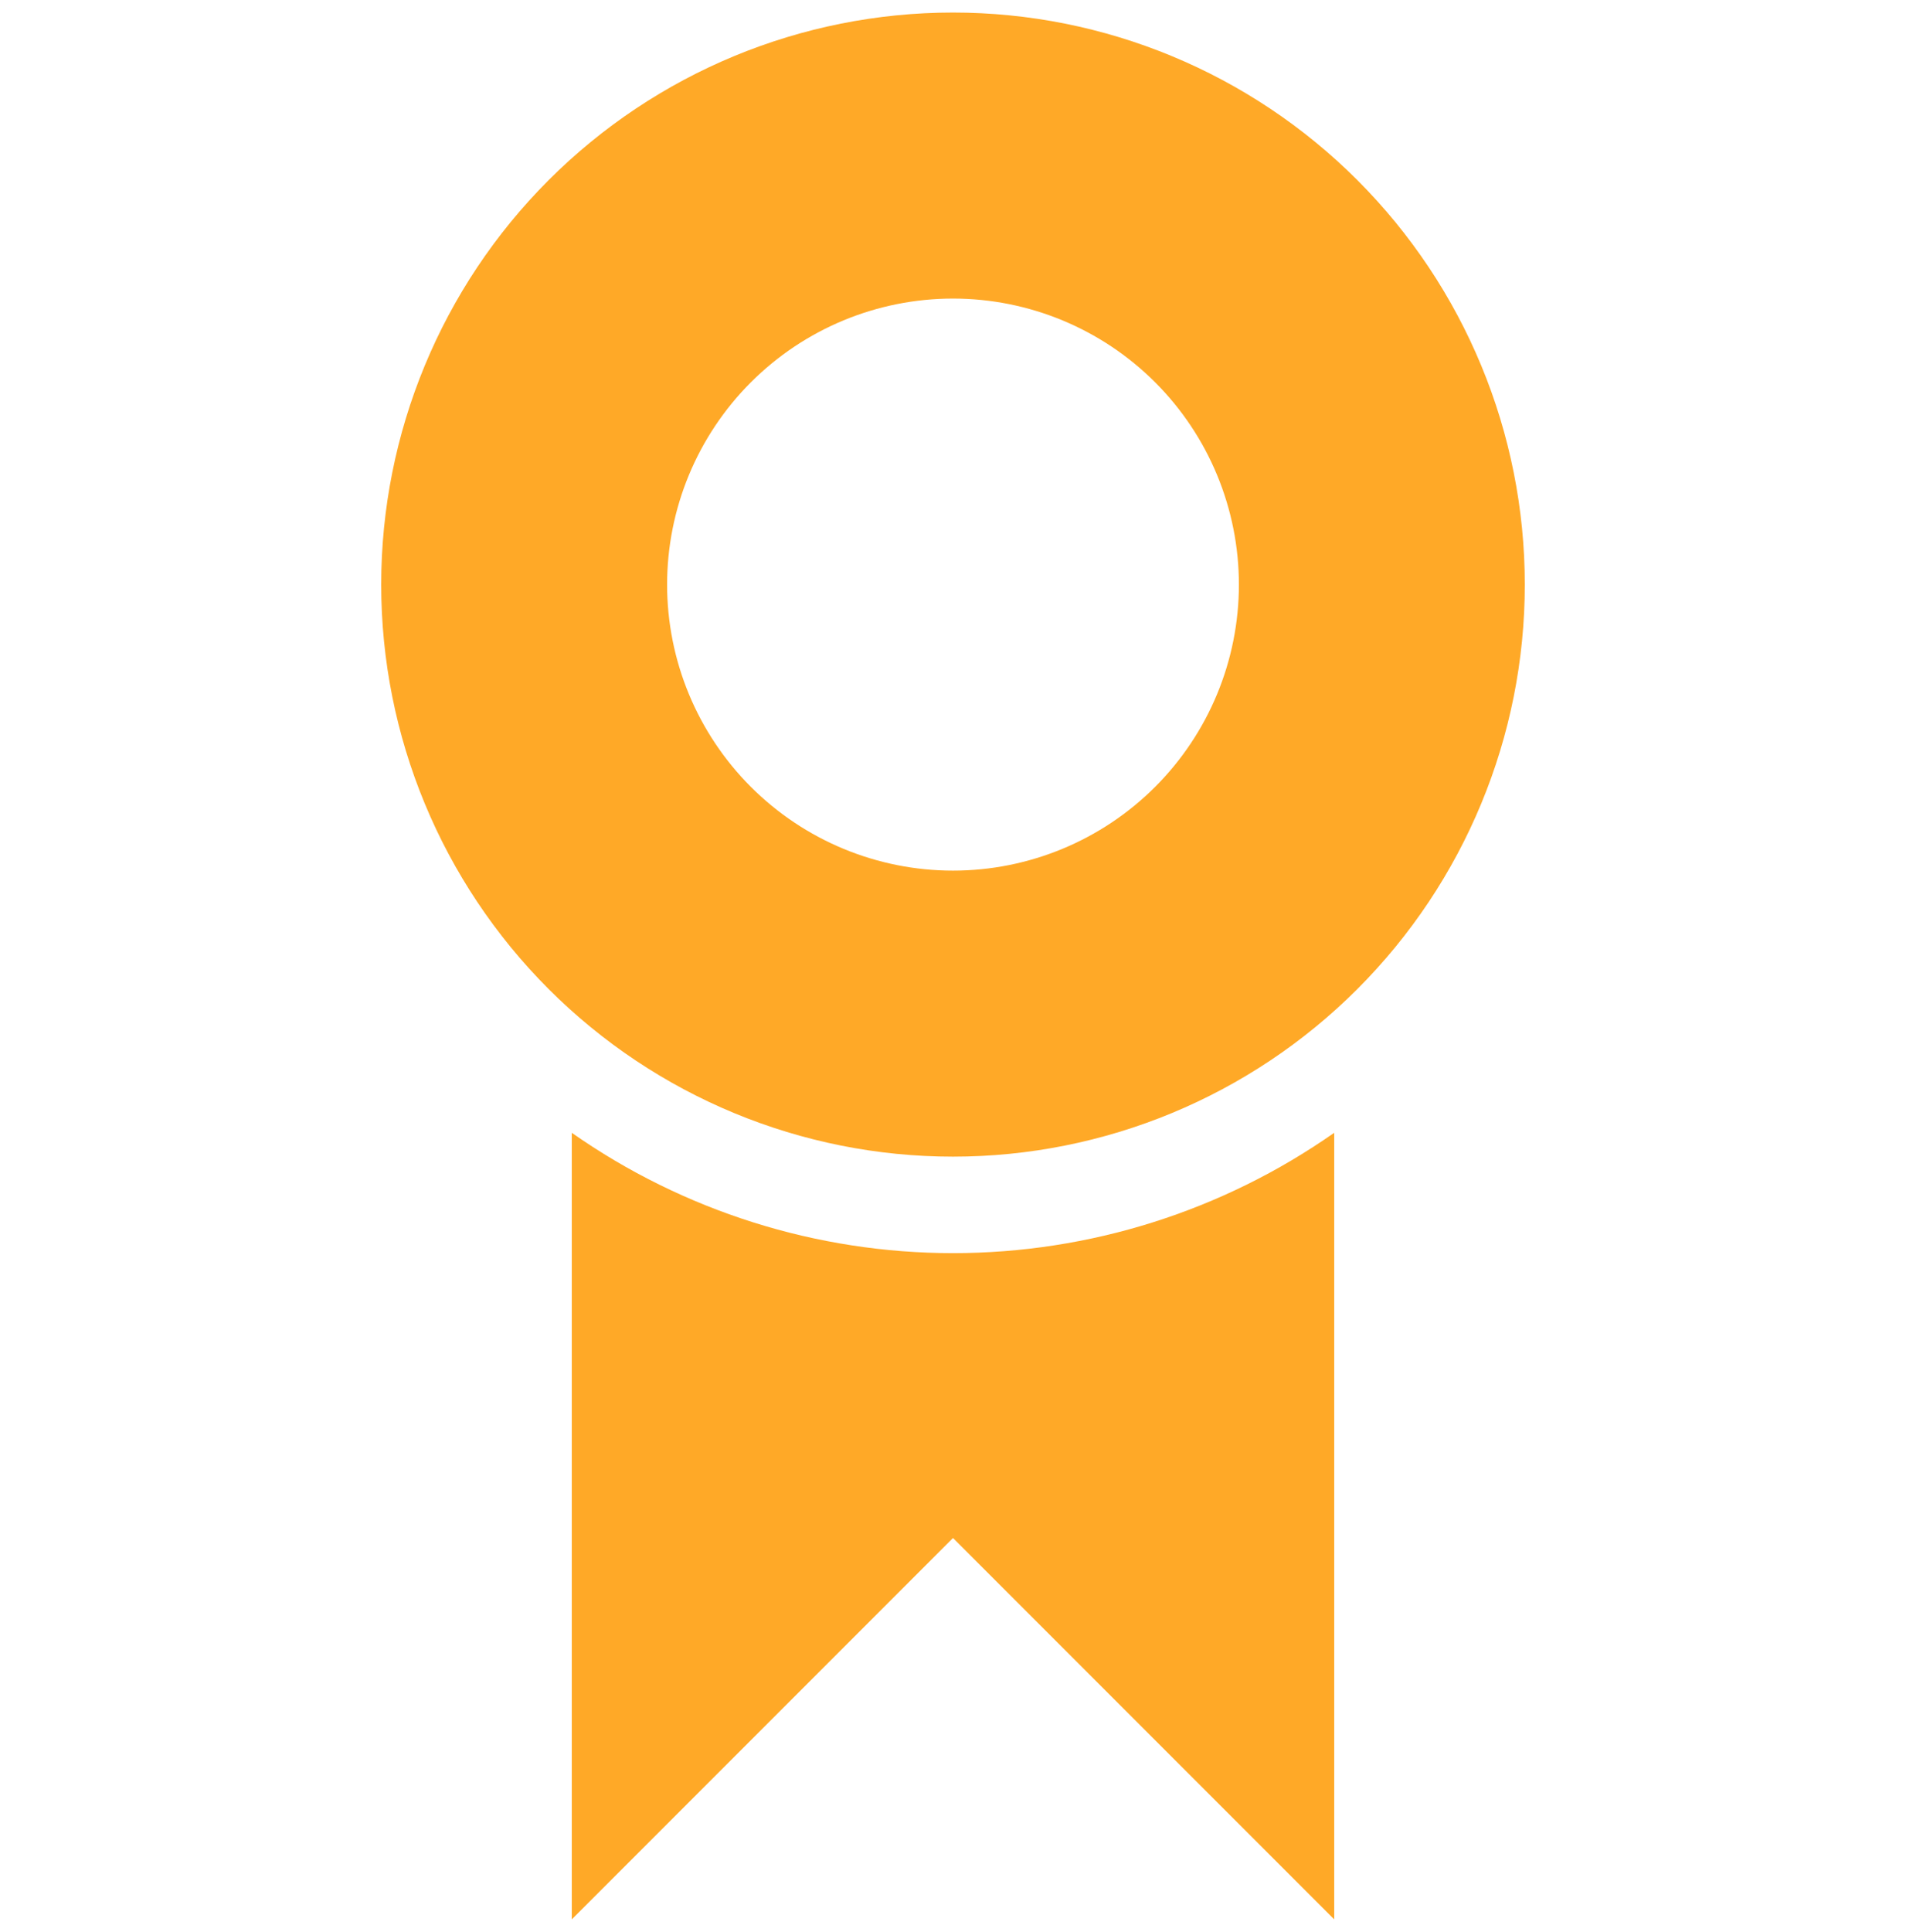 <svg width="76" height="77" viewBox="0 0 76 77" fill="#FFA927" xmlns="http://www.w3.org/2000/svg">
<g clip-path="url(#clip0_198_5870)">
<path d="M38 46.1C31.953 46.1 26.154 43.698 21.878 39.422C17.602 35.146 15.2 29.347 15.2 23.3C15.2 17.253 17.602 11.454 21.878 7.178C26.154 2.902 31.953 0.5 38 0.5C44.047 0.5 49.846 2.902 54.122 7.178C58.398 11.454 60.8 17.253 60.8 23.3C60.8 29.347 58.398 35.146 54.122 39.422C49.846 43.698 44.047 46.1 38 46.1ZM38 34.7C41.023 34.7 43.923 33.499 46.061 31.361C48.199 29.223 49.4 26.323 49.4 23.3C49.4 20.276 48.199 17.377 46.061 15.239C43.923 13.101 41.023 11.9 38 11.9C34.977 11.9 32.077 13.101 29.939 15.239C27.801 17.377 26.6 20.276 26.6 23.3C26.6 26.323 27.801 29.223 29.939 31.361C32.077 33.499 34.977 34.7 38 34.7ZM53.2 45.15V76.5L38 61.3L22.8 76.5V45.15C27.254 48.271 32.561 49.946 38 49.946C43.439 49.946 48.746 48.271 53.2 45.15Z"  fill="#FFA927"/>
</g>
<defs>
<clipPath id="clip0_198_5870">
<rect width="76" height="76" fill="#FFA927" transform="translate(0 0.5)"/>
</clipPath>
</defs>
</svg>
